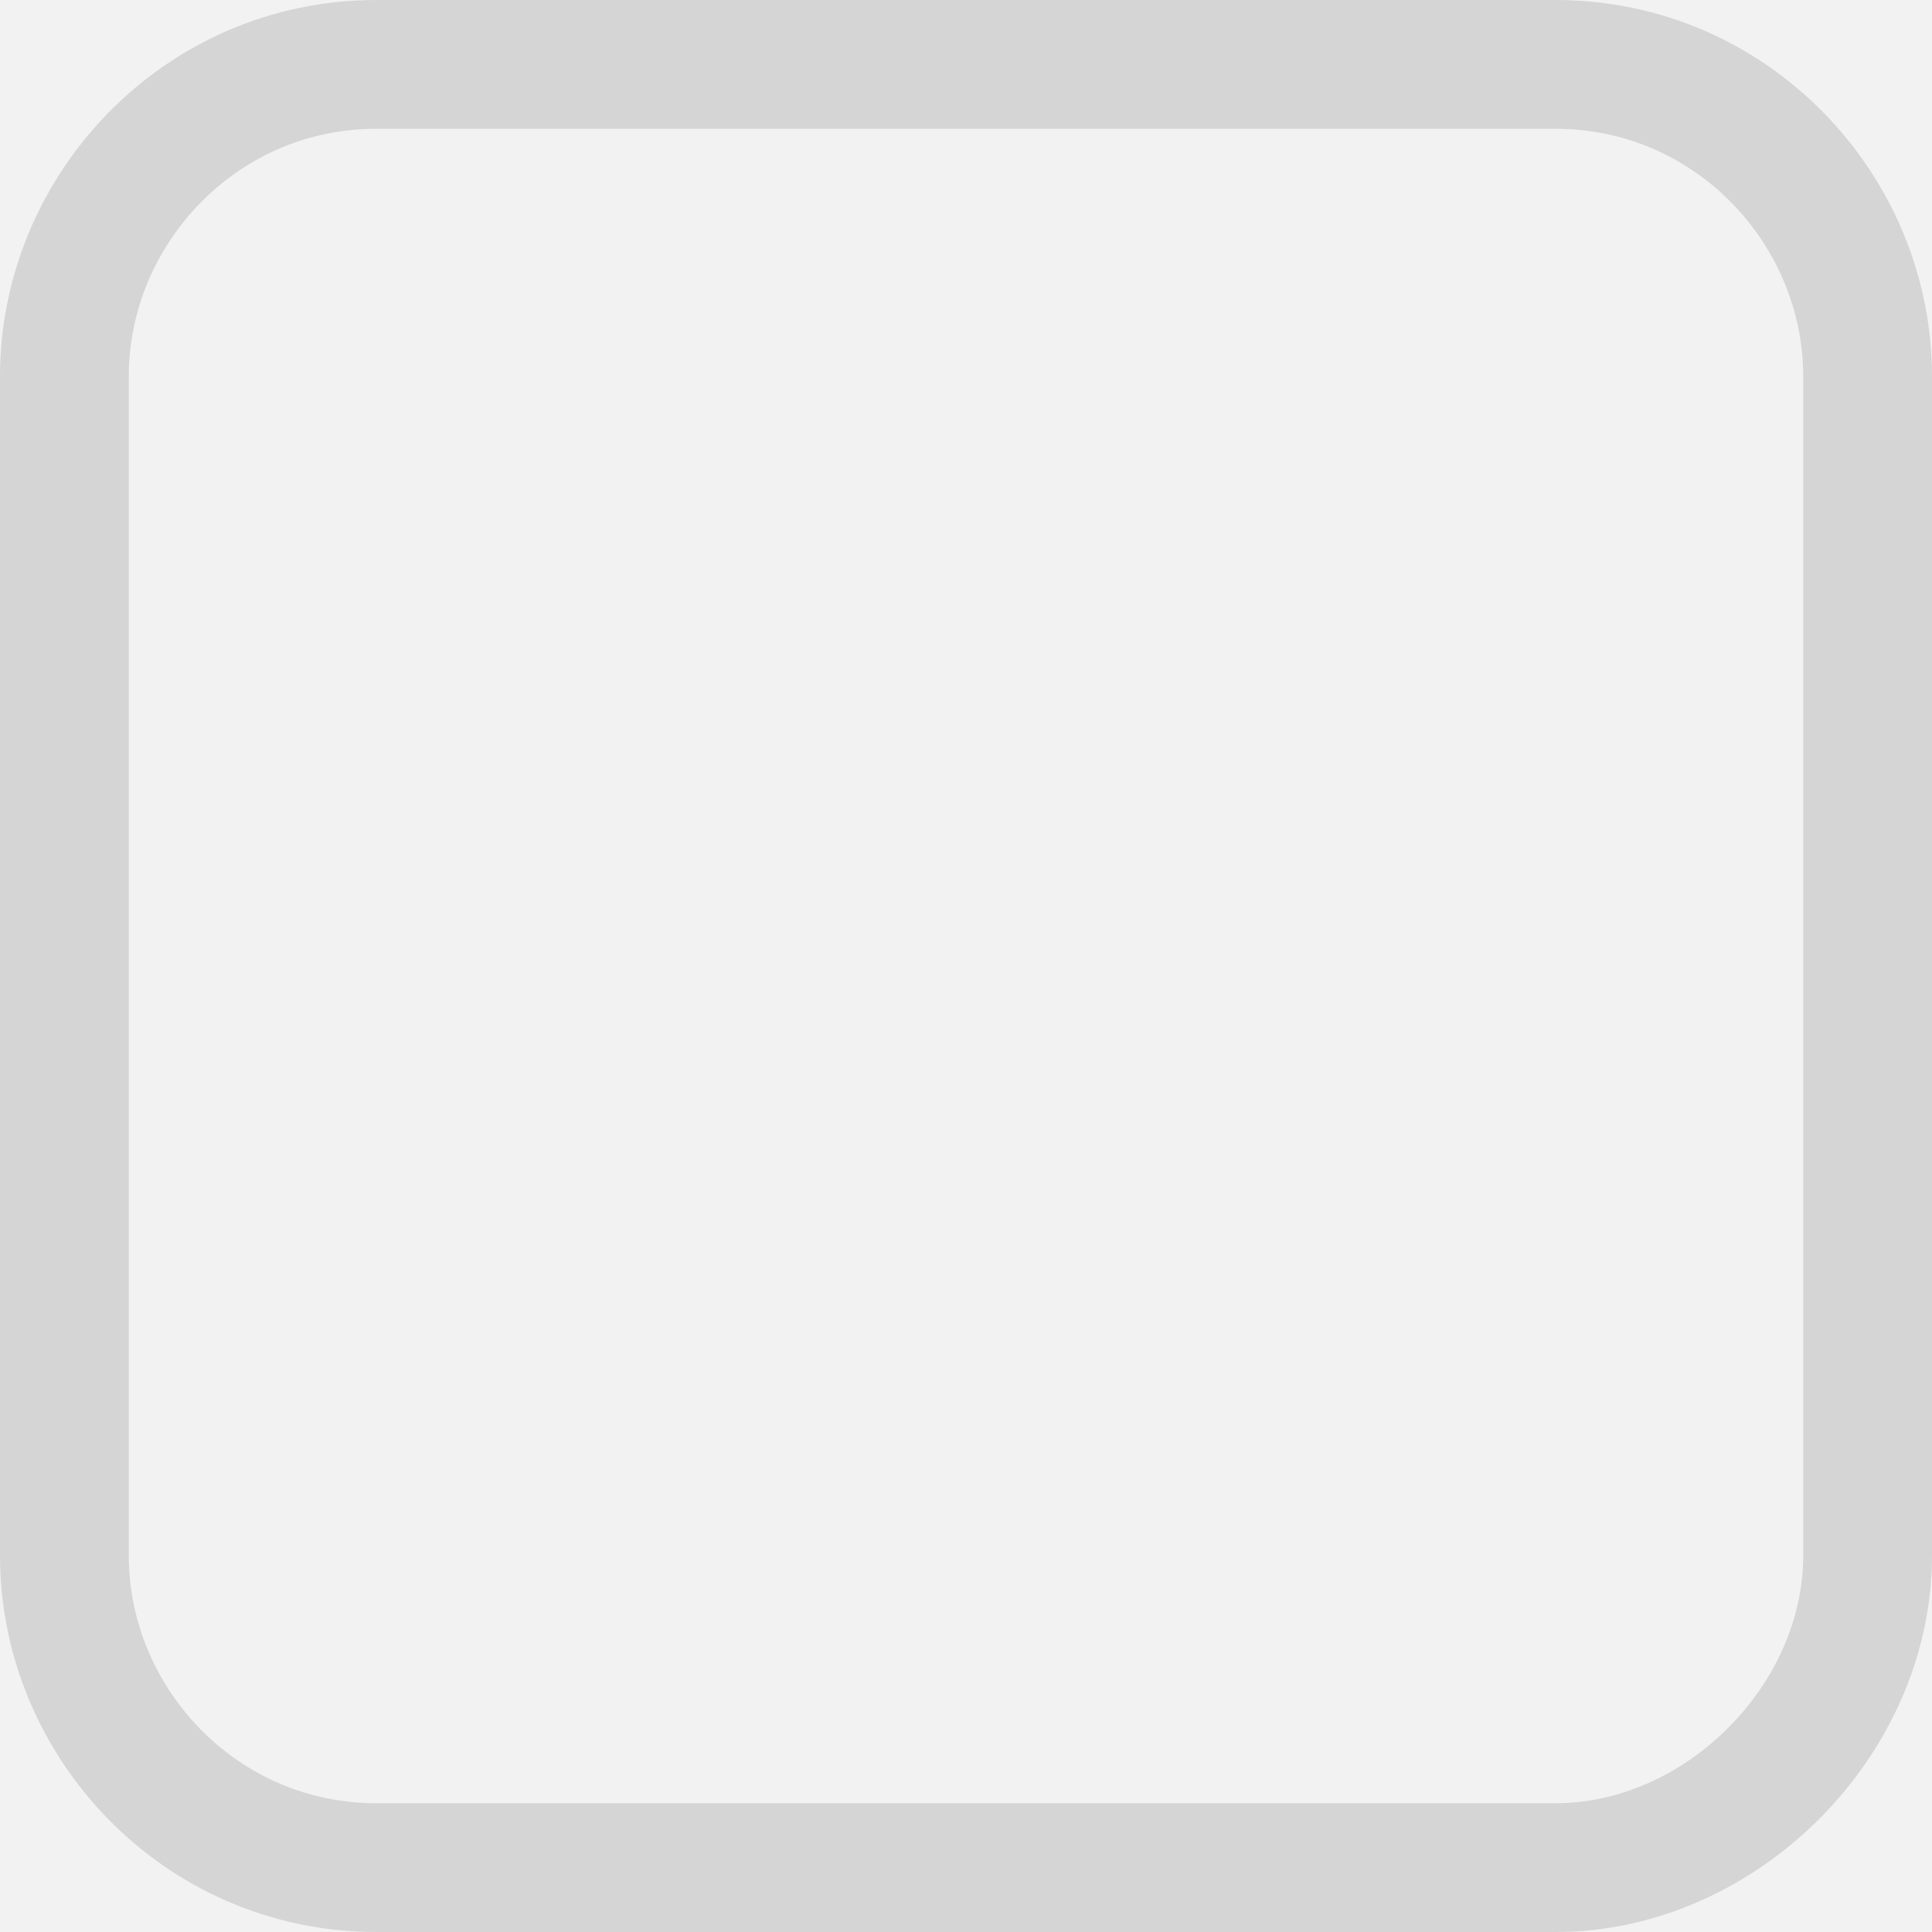 <svg width="15" height="15" viewBox="0 0 15 15" fill="none" xmlns="http://www.w3.org/2000/svg">
<rect width="15" height="15" fill="#F2F2F2"/>
<path d="M12.078 14.5H2.922C1.553 14.5 0.5 13.371 0.5 12.078V2.922C0.5 1.629 1.553 0.5 2.922 0.5H12.078C13.447 0.5 14.5 1.629 14.5 2.922V12.078C14.5 13.36 13.36 14.5 12.078 14.5Z" stroke="#D5D5D5"/>
</svg>
